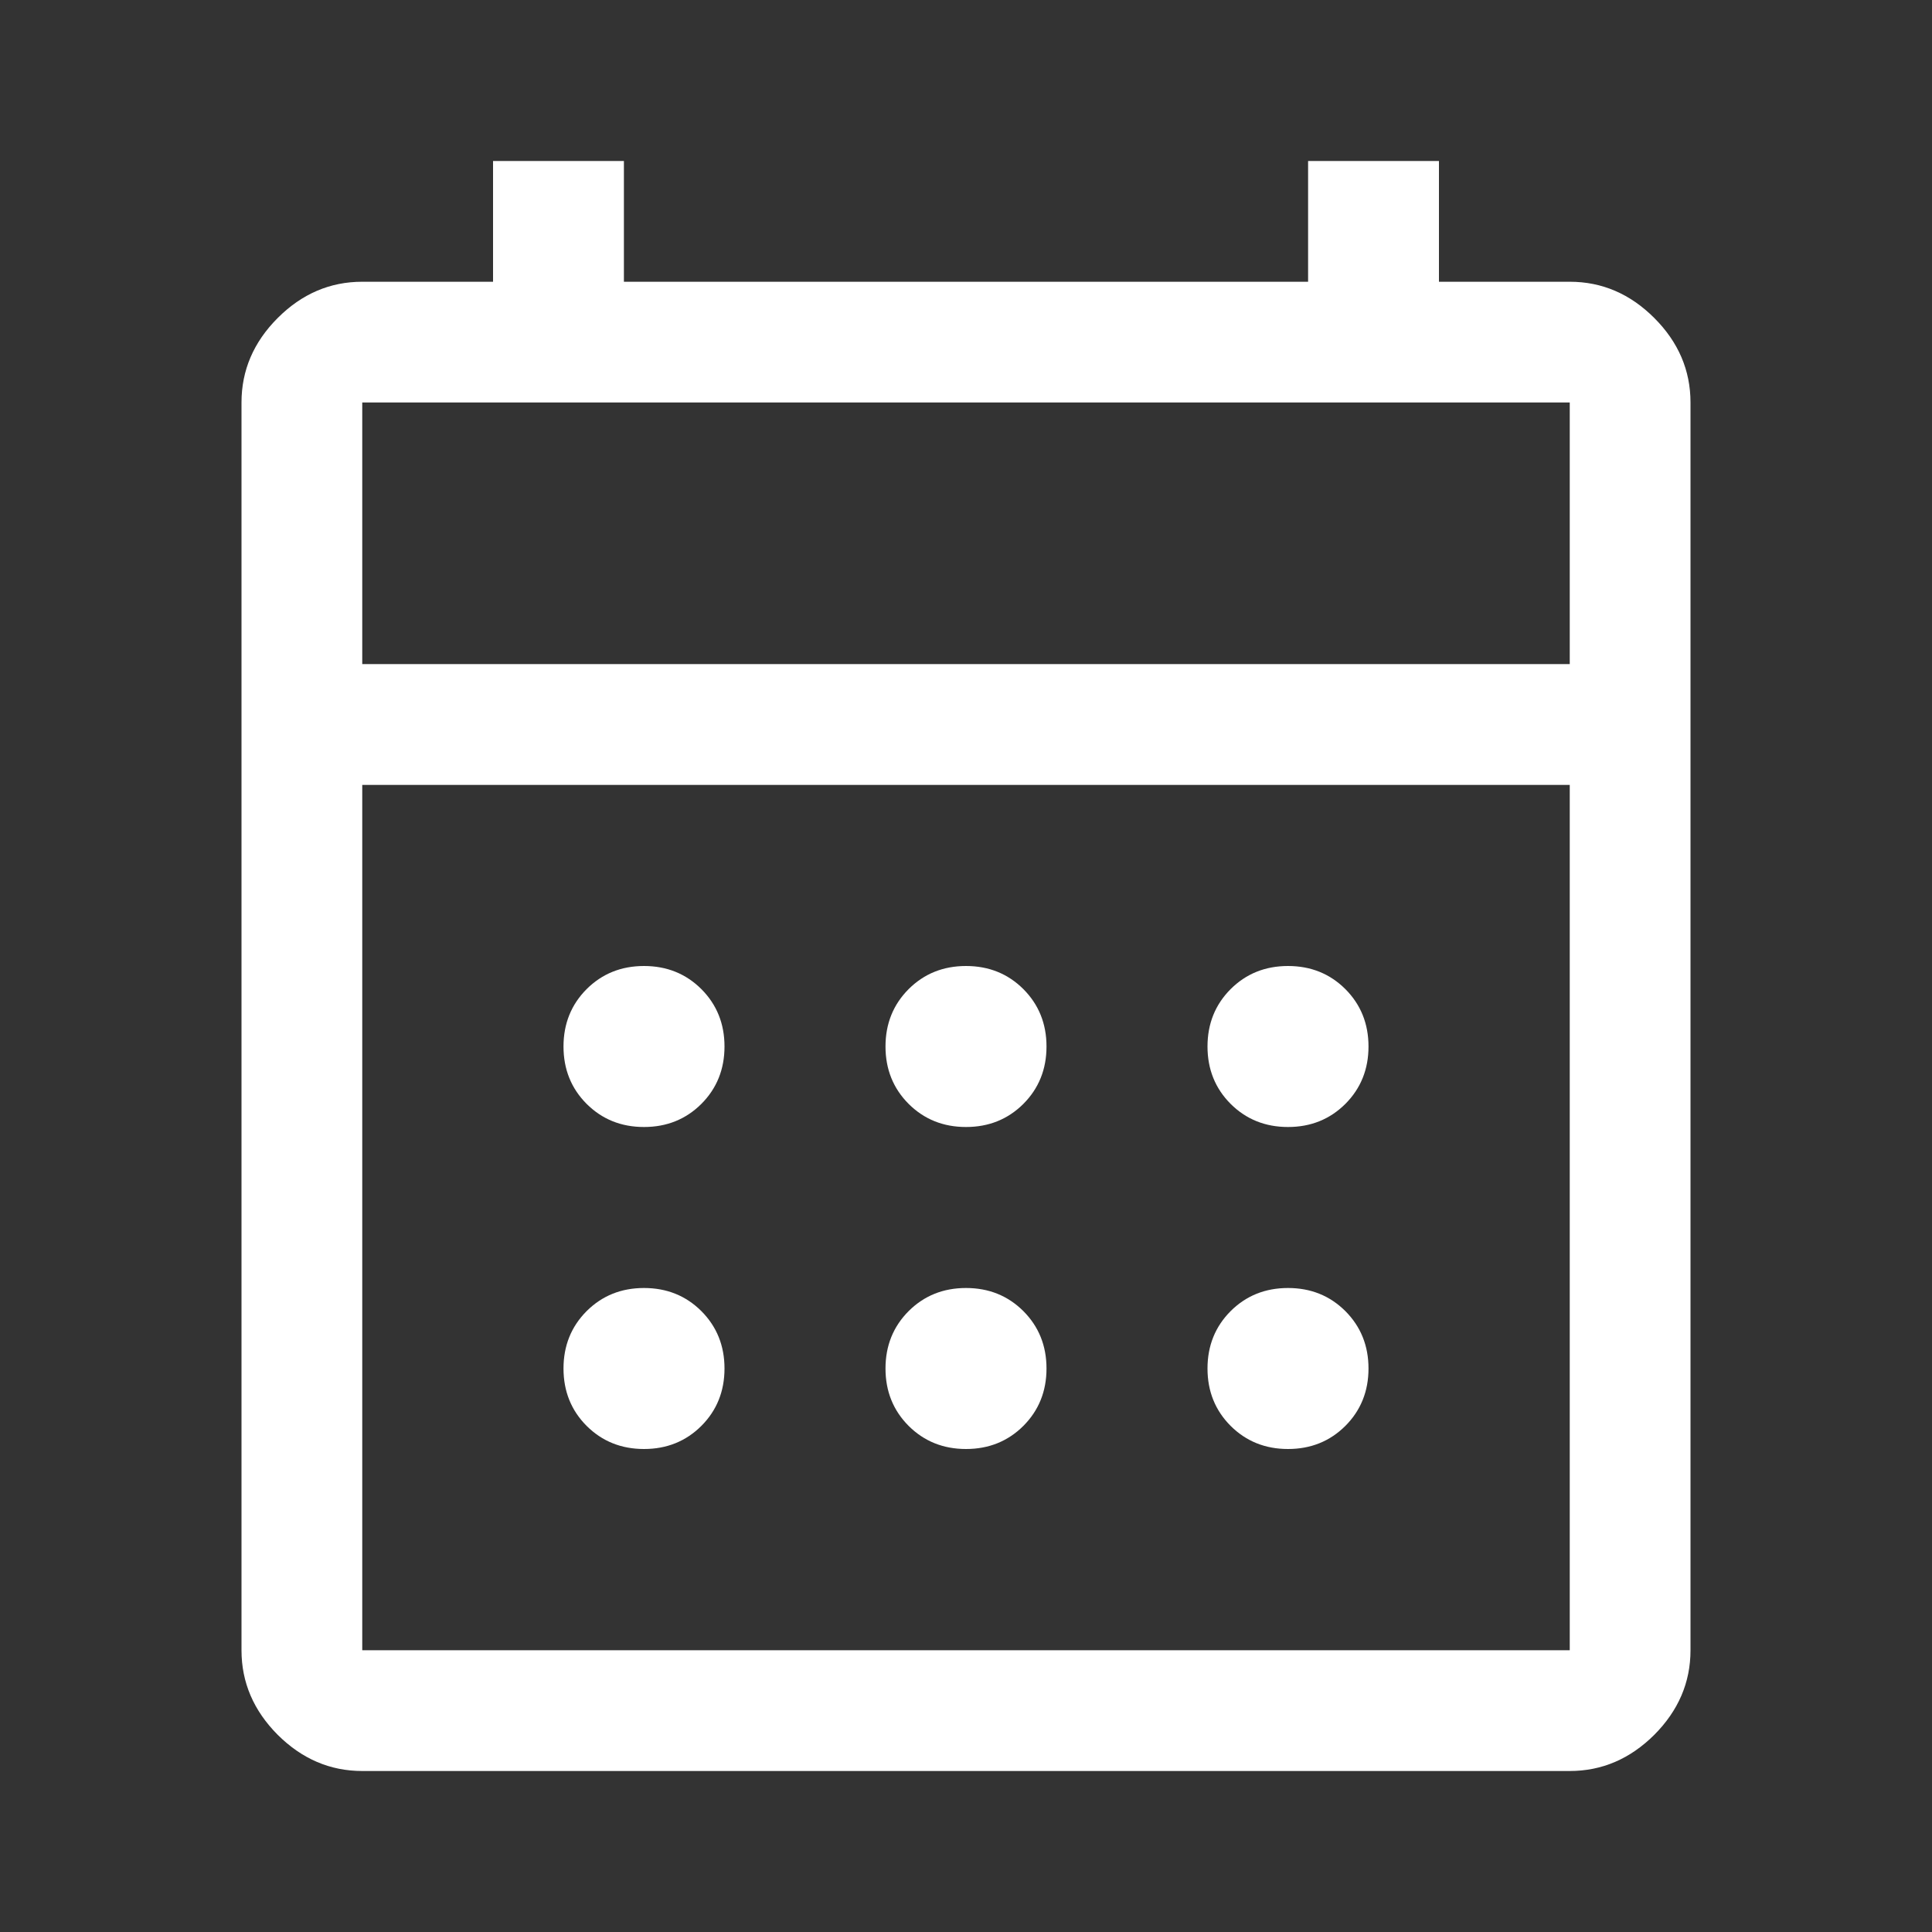 <svg width="30" height="30" viewBox="0 0 30 30" fill="none" xmlns="http://www.w3.org/2000/svg">
<rect x="0" y="0" width="30" height="30" fill="#333333" stroke="none"/>
<path d="M5.625 27.5C5.125 27.5 4.688 27.312 4.312 26.938C3.938 26.562 3.75 26.125 3.75 25.625V6.25C3.75 5.75 3.938 5.312 4.312 4.938C4.688 4.562 5.125 4.375 5.625 4.375H7.656V2.5H9.688V4.375H20.312V2.5H22.344V4.375H24.375C24.875 4.375 25.312 4.562 25.688 4.938C26.062 5.312 26.25 5.75 26.25 6.25V25.625C26.25 26.125 26.062 26.562 25.688 26.938C25.312 27.312 24.875 27.5 24.375 27.5H5.625ZM5.625 25.625H24.375V12.188H5.625V25.625ZM5.625 10.312H24.375V6.25H5.625V10.312ZM15 17.5C14.646 17.5 14.349 17.38 14.109 17.141C13.87 16.901 13.75 16.604 13.75 16.25C13.75 15.896 13.87 15.599 14.109 15.359C14.349 15.12 14.646 15 15 15C15.354 15 15.651 15.12 15.891 15.359C16.13 15.599 16.25 15.896 16.25 16.25C16.25 16.604 16.13 16.901 15.891 17.141C15.651 17.38 15.354 17.5 15 17.5ZM10 17.5C9.646 17.5 9.349 17.38 9.109 17.141C8.87 16.901 8.75 16.604 8.75 16.25C8.75 15.896 8.87 15.599 9.109 15.359C9.349 15.12 9.646 15 10 15C10.354 15 10.651 15.12 10.891 15.359C11.13 15.599 11.25 15.896 11.25 16.25C11.25 16.604 11.13 16.901 10.891 17.141C10.651 17.38 10.354 17.5 10 17.5ZM20 17.5C19.646 17.5 19.349 17.38 19.109 17.141C18.87 16.901 18.75 16.604 18.75 16.25C18.75 15.896 18.87 15.599 19.109 15.359C19.349 15.12 19.646 15 20 15C20.354 15 20.651 15.12 20.891 15.359C21.13 15.599 21.25 15.896 21.25 16.25C21.25 16.604 21.13 16.901 20.891 17.141C20.651 17.38 20.354 17.5 20 17.5ZM15 22.5C14.646 22.5 14.349 22.38 14.109 22.141C13.87 21.901 13.75 21.604 13.75 21.25C13.75 20.896 13.87 20.599 14.109 20.359C14.349 20.12 14.646 20 15 20C15.354 20 15.651 20.12 15.891 20.359C16.13 20.599 16.25 20.896 16.25 21.25C16.25 21.604 16.13 21.901 15.891 22.141C15.651 22.38 15.354 22.5 15 22.5ZM10 22.5C9.646 22.5 9.349 22.38 9.109 22.141C8.87 21.901 8.75 21.604 8.75 21.25C8.75 20.896 8.87 20.599 9.109 20.359C9.349 20.12 9.646 20 10 20C10.354 20 10.651 20.12 10.891 20.359C11.13 20.599 11.25 20.896 11.25 21.25C11.25 21.604 11.13 21.901 10.891 22.141C10.651 22.38 10.354 22.5 10 22.5ZM20 22.5C19.646 22.5 19.349 22.38 19.109 22.141C18.87 21.901 18.75 21.604 18.75 21.25C18.75 20.896 18.87 20.599 19.109 20.359C19.349 20.12 19.646 20 20 20C20.354 20 20.651 20.12 20.891 20.359C21.13 20.599 21.25 20.896 21.25 21.25C21.25 21.604 21.13 21.901 20.891 22.141C20.651 22.38 20.354 22.5 20 22.5Z" fill="white"/>
</svg>
